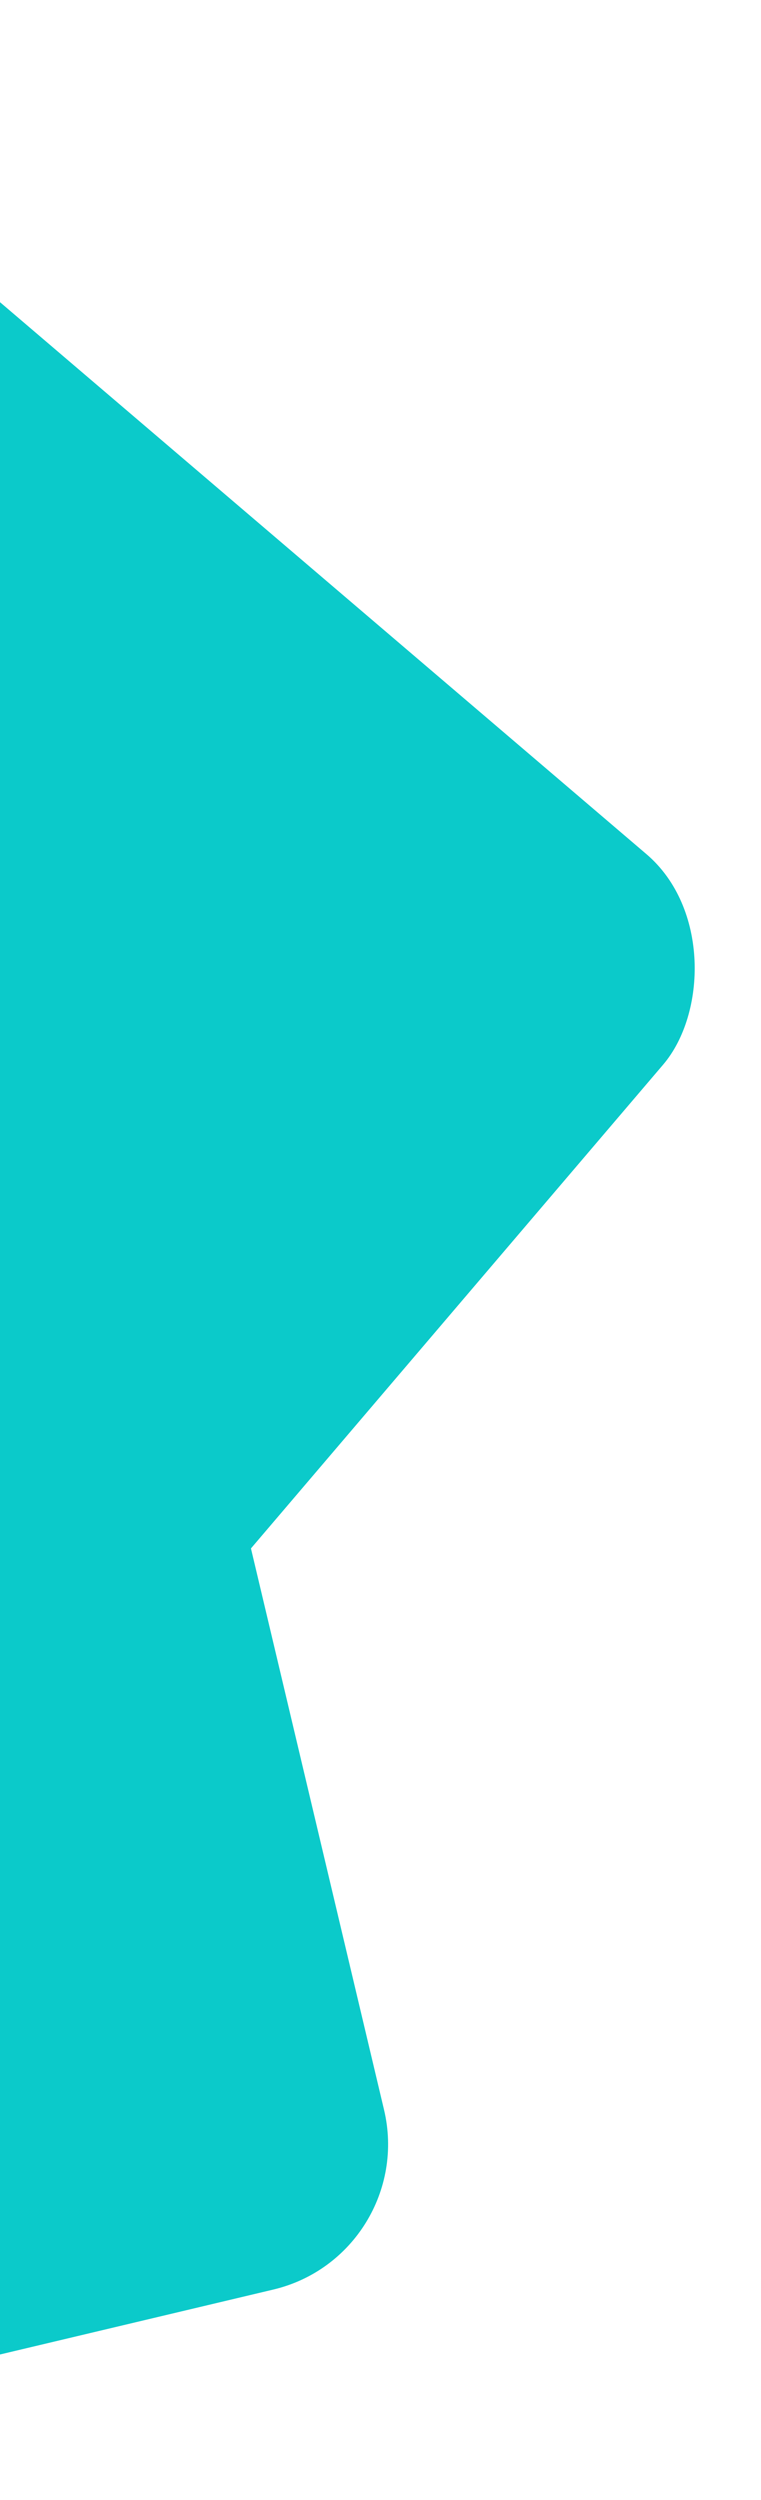 <svg width="135" height="443" viewBox="0 0 135 443" fill="none" xmlns="http://www.w3.org/2000/svg">
<rect x="-62.781" width="259.702" height="241.056" rx="26.465" transform="rotate(40.462 -62.781 0)" fill="#0BCACA"/>
<g filter="url(#filter0_d_2034_253)">
<rect x="-152.025" y="269.966" width="184.996" height="171.713" rx="26.465" transform="rotate(-13.351 -152.025 269.966)" fill="#0BCACA"/>
</g>
<defs>
<filter id="filter0_d_2034_253" x="-146.636" y="232.637" width="220.777" height="209.598" filterUnits="userSpaceOnUse" color-interpolation-filters="sRGB">
<feFlood flood-opacity="0" result="BackgroundImageFix"/>
<feColorMatrix in="SourceAlpha" type="matrix" values="0 0 0 0 0 0 0 0 0 0 0 0 0 0 0 0 0 0 127 0" result="hardAlpha"/>
<feOffset dx="6.616" dy="5.293"/>
<feGaussianBlur stdDeviation="2.646"/>
<feComposite in2="hardAlpha" operator="out"/>
<feColorMatrix type="matrix" values="0 0 0 0 0 0 0 0 0 0 0 0 0 0 0 0 0 0 0.25 0"/>
<feBlend mode="normal" in2="BackgroundImageFix" result="effect1_dropShadow_2034_253"/>
<feBlend mode="normal" in="SourceGraphic" in2="effect1_dropShadow_2034_253" result="shape"/>
</filter>
</defs>
</svg>
